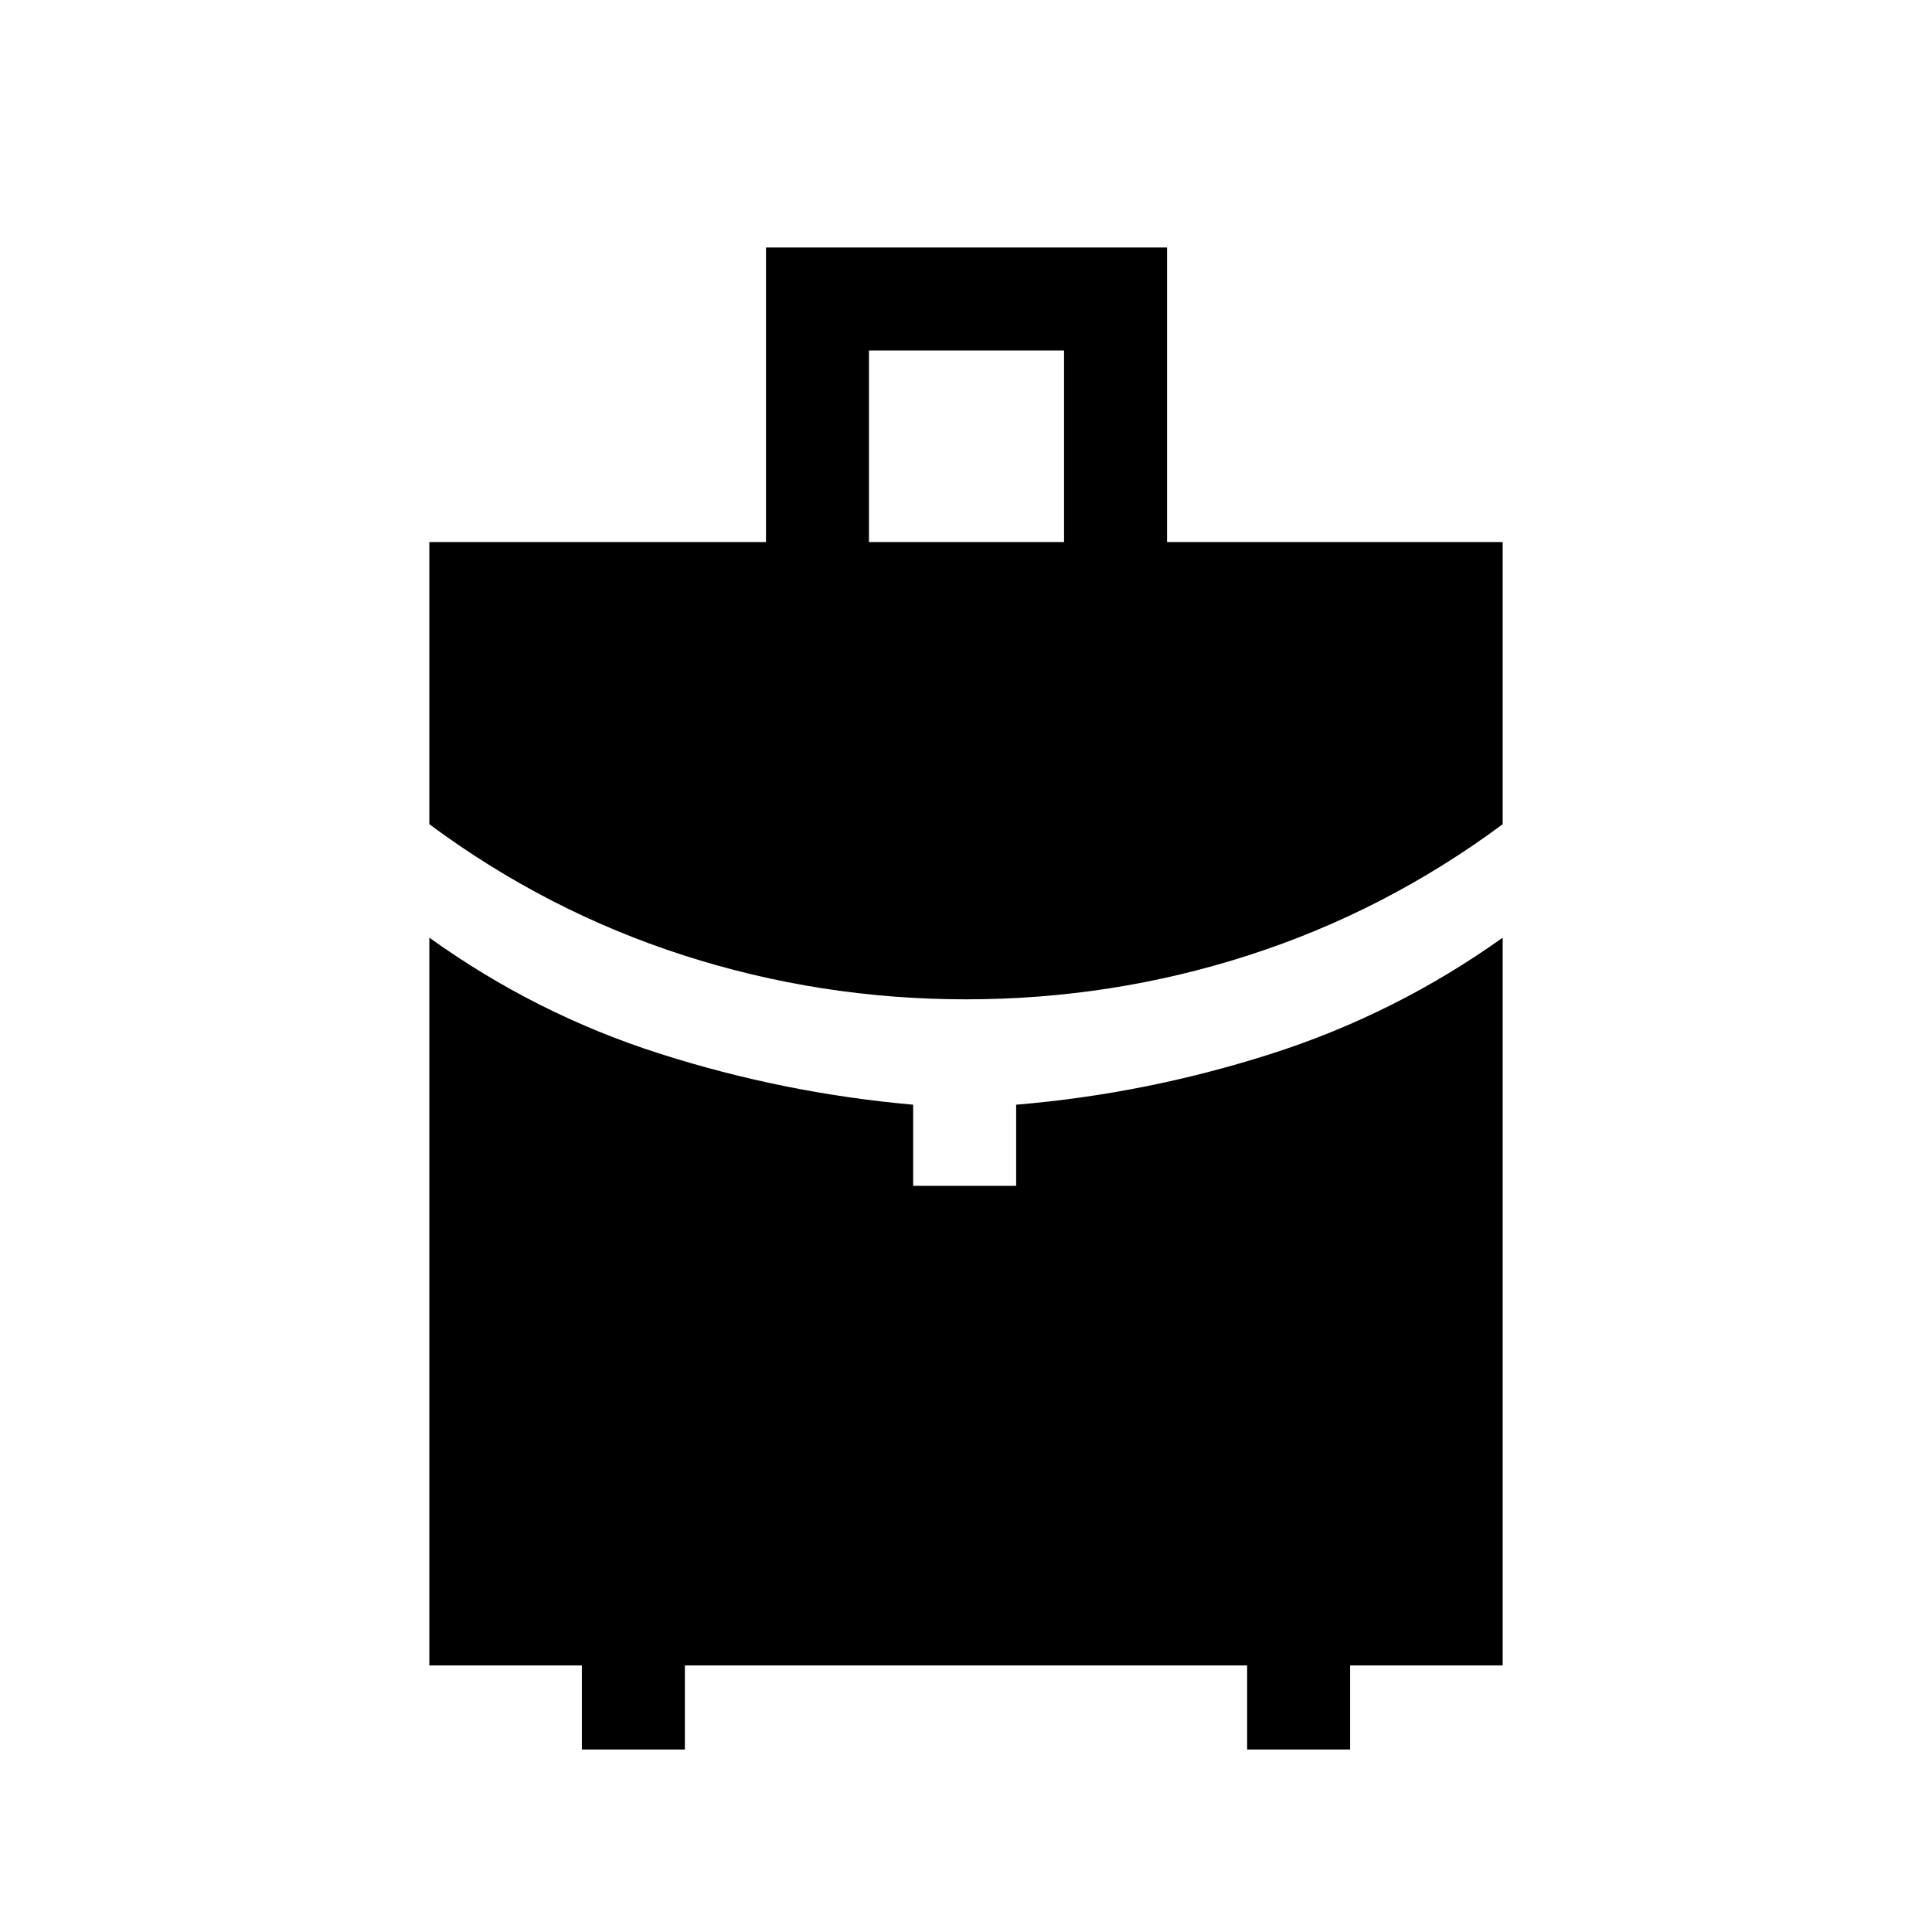 <svg xmlns="http://www.w3.org/2000/svg" height="40" viewBox="0 -960 960 960" width="40"><path d="M431.79-690.67h96.93v-95.18h-96.93v95.18Zm48.25 227.23q-72.5 0-140.48-21.91-67.97-21.91-126.23-65.09v-140.23h167.29v-146.36H579.9v146.36h166.77v140.23q-58.26 43.18-126.2 65.09-67.93 21.91-140.43 21.91ZM289.13-90.67v-41.79h-75.8v-361.62q52.9 37.98 114.5 57.64 61.61 19.67 125.91 25.36v40.31h51.18v-40.31q64.31-5.36 126.41-25.19 62.11-19.83 115.34-57.81v361.62h-75.8v41.79h-51.18v-41.79H340.31v41.79h-51.18Z"/></svg>
